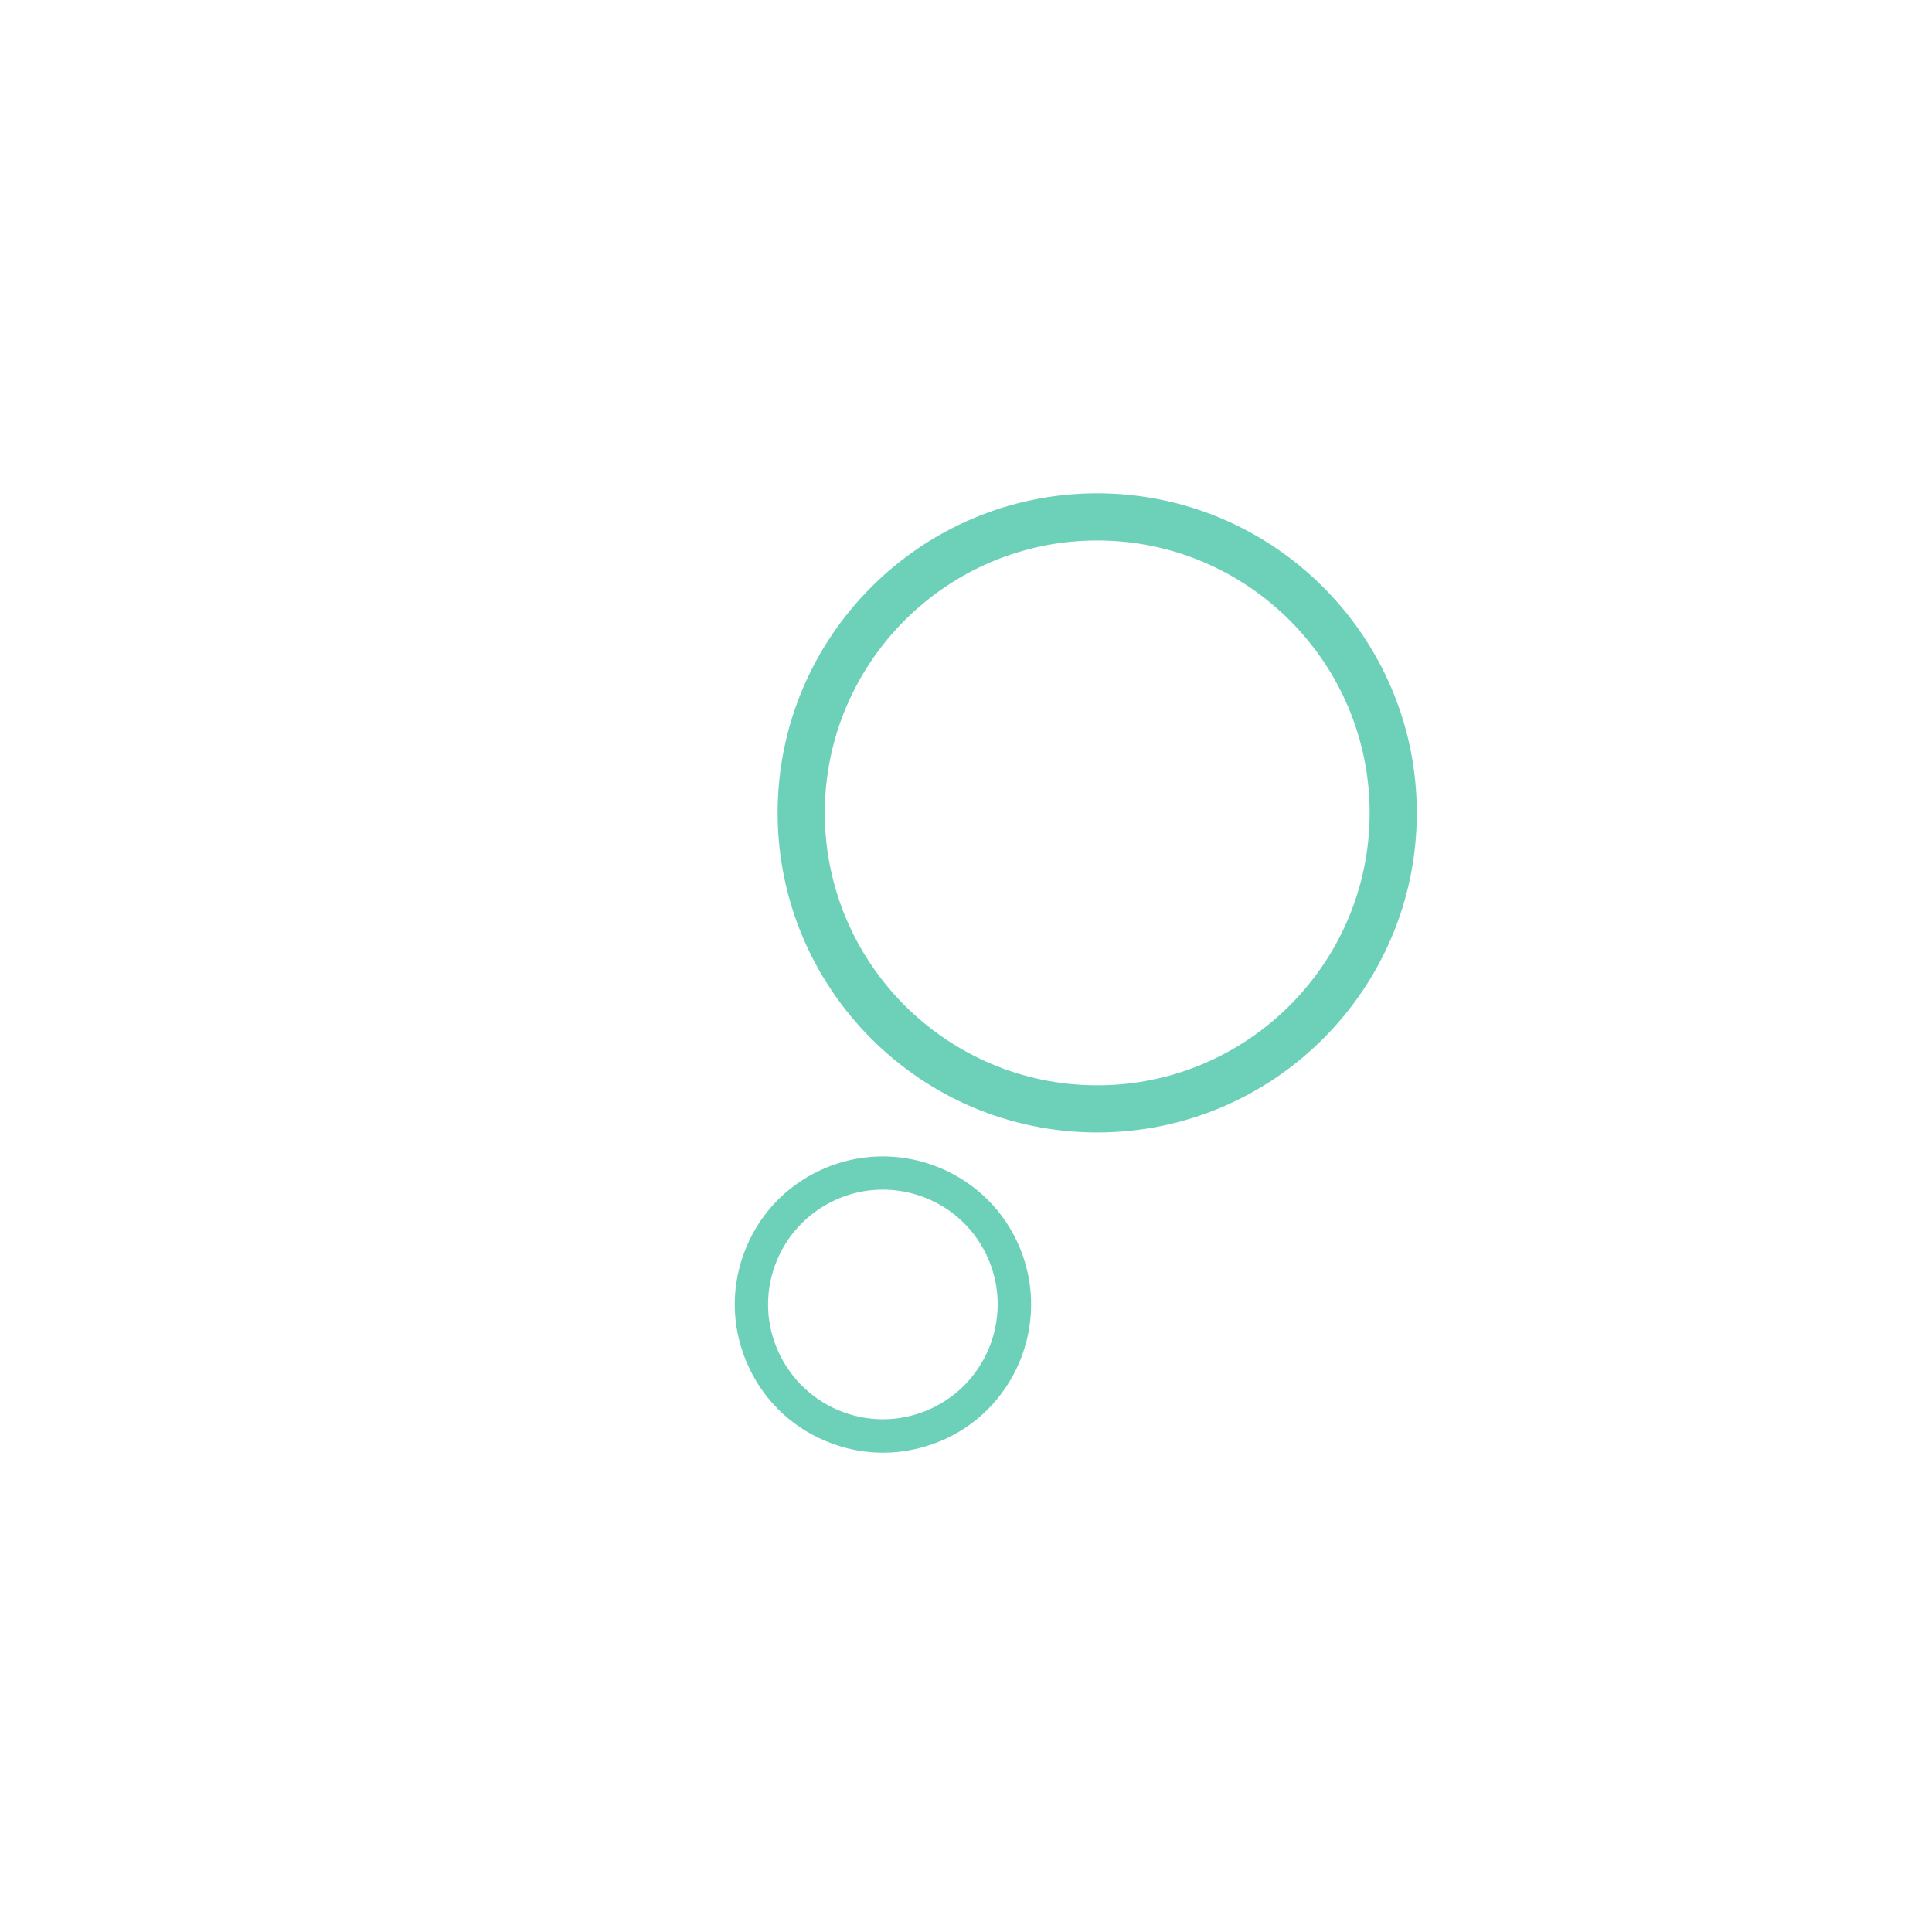 <?xml version="1.0" encoding="utf-8"?>
<!-- Generator: Adobe Illustrator 22.1.0, SVG Export Plug-In . SVG Version: 6.00 Build 0)  -->
<svg version="1.1" id="Layer_1" xmlns="http://www.w3.org/2000/svg" xmlns:xlink="http://www.w3.org/1999/xlink" x="0px" y="0px"
	 viewBox="0 0 1200 1200" style="enable-background:new 0 0 1200 1200;" xml:space="preserve">
<style type="text/css">
	.st0{fill:#6DD1B9;}
	.st1{fill:#6DD1B9;stroke:#6DD1B9;stroke-width:5;stroke-miterlimit:10;}
	.st2{fill:#6DD1B9;stroke:#6DD1B9;stroke-width:3;stroke-miterlimit:10;}
	.st3{fill:#6DD1B9;stroke:#6DD1B9;stroke-width:9;stroke-miterlimit:10;}
	.st4{fill:#6DD1B9;stroke:#6DCDB8;stroke-width:8;stroke-miterlimit:10;}
	.st5{fill:#6DD1B9;stroke:#6DD1B9;stroke-width:4;stroke-miterlimit:10;}
	.st6{fill:none;stroke:#6DD1B9;stroke-width:21;stroke-miterlimit:10;}
	.st7{fill:none;stroke:#6DD1B9;stroke-width:20;stroke-miterlimit:10;}
	.st8{fill:#6DCDB8;stroke:#6DCDB8;stroke-width:8;stroke-miterlimit:10;}
	.st9{fill:#6DCDB8;stroke:#6DD1B9;stroke-width:7;stroke-miterlimit:10;}
	.st10{fill:#6DCDB8;stroke:#6DD1B9;stroke-width:8;stroke-miterlimit:10;}
</style>
<path class="st5" d="M681.5,701.4c-108.4,0-196.5-88.2-196.5-196.5c0-108.4,88.2-196.5,196.5-196.5c108.4,0,196.5,88.2,196.5,196.5
	C878,613.3,789.8,701.4,681.5,701.4z M681.5,333.7c-94.4,0-171.2,76.8-171.2,171.2c0,94.4,76.8,171.2,171.2,171.2
	c94.4,0,171.2-76.8,171.2-171.2C852.7,410.5,775.9,333.7,681.5,333.7z"/>
<path class="st5" d="M548.5,900.3c-10.4,0-20.8-1.8-30.8-5.5c-22.6-8.2-40.7-24.7-50.8-46.5c-10.2-21.8-11.3-46.2-3.1-68.8
	c8.2-22.6,24.7-40.7,46.5-50.8c45-21,98.7-1.5,119.7,43.5l0,0c21,45,1.5,98.7-43.5,119.7C574.4,897.4,561.5,900.3,548.5,900.3z
	 M548.3,736.9c-10.4,0-20.9,2.2-30.9,6.9c-17.7,8.3-31.2,23-37.9,41.4c-6.7,18.4-5.8,38.3,2.5,56c8.3,17.7,23,31.2,41.4,37.9
	c18.4,6.7,38.3,5.8,56-2.5c36.6-17.1,52.5-60.8,35.4-97.4C602.4,752.5,575.9,736.9,548.3,736.9z"/>
</svg>
